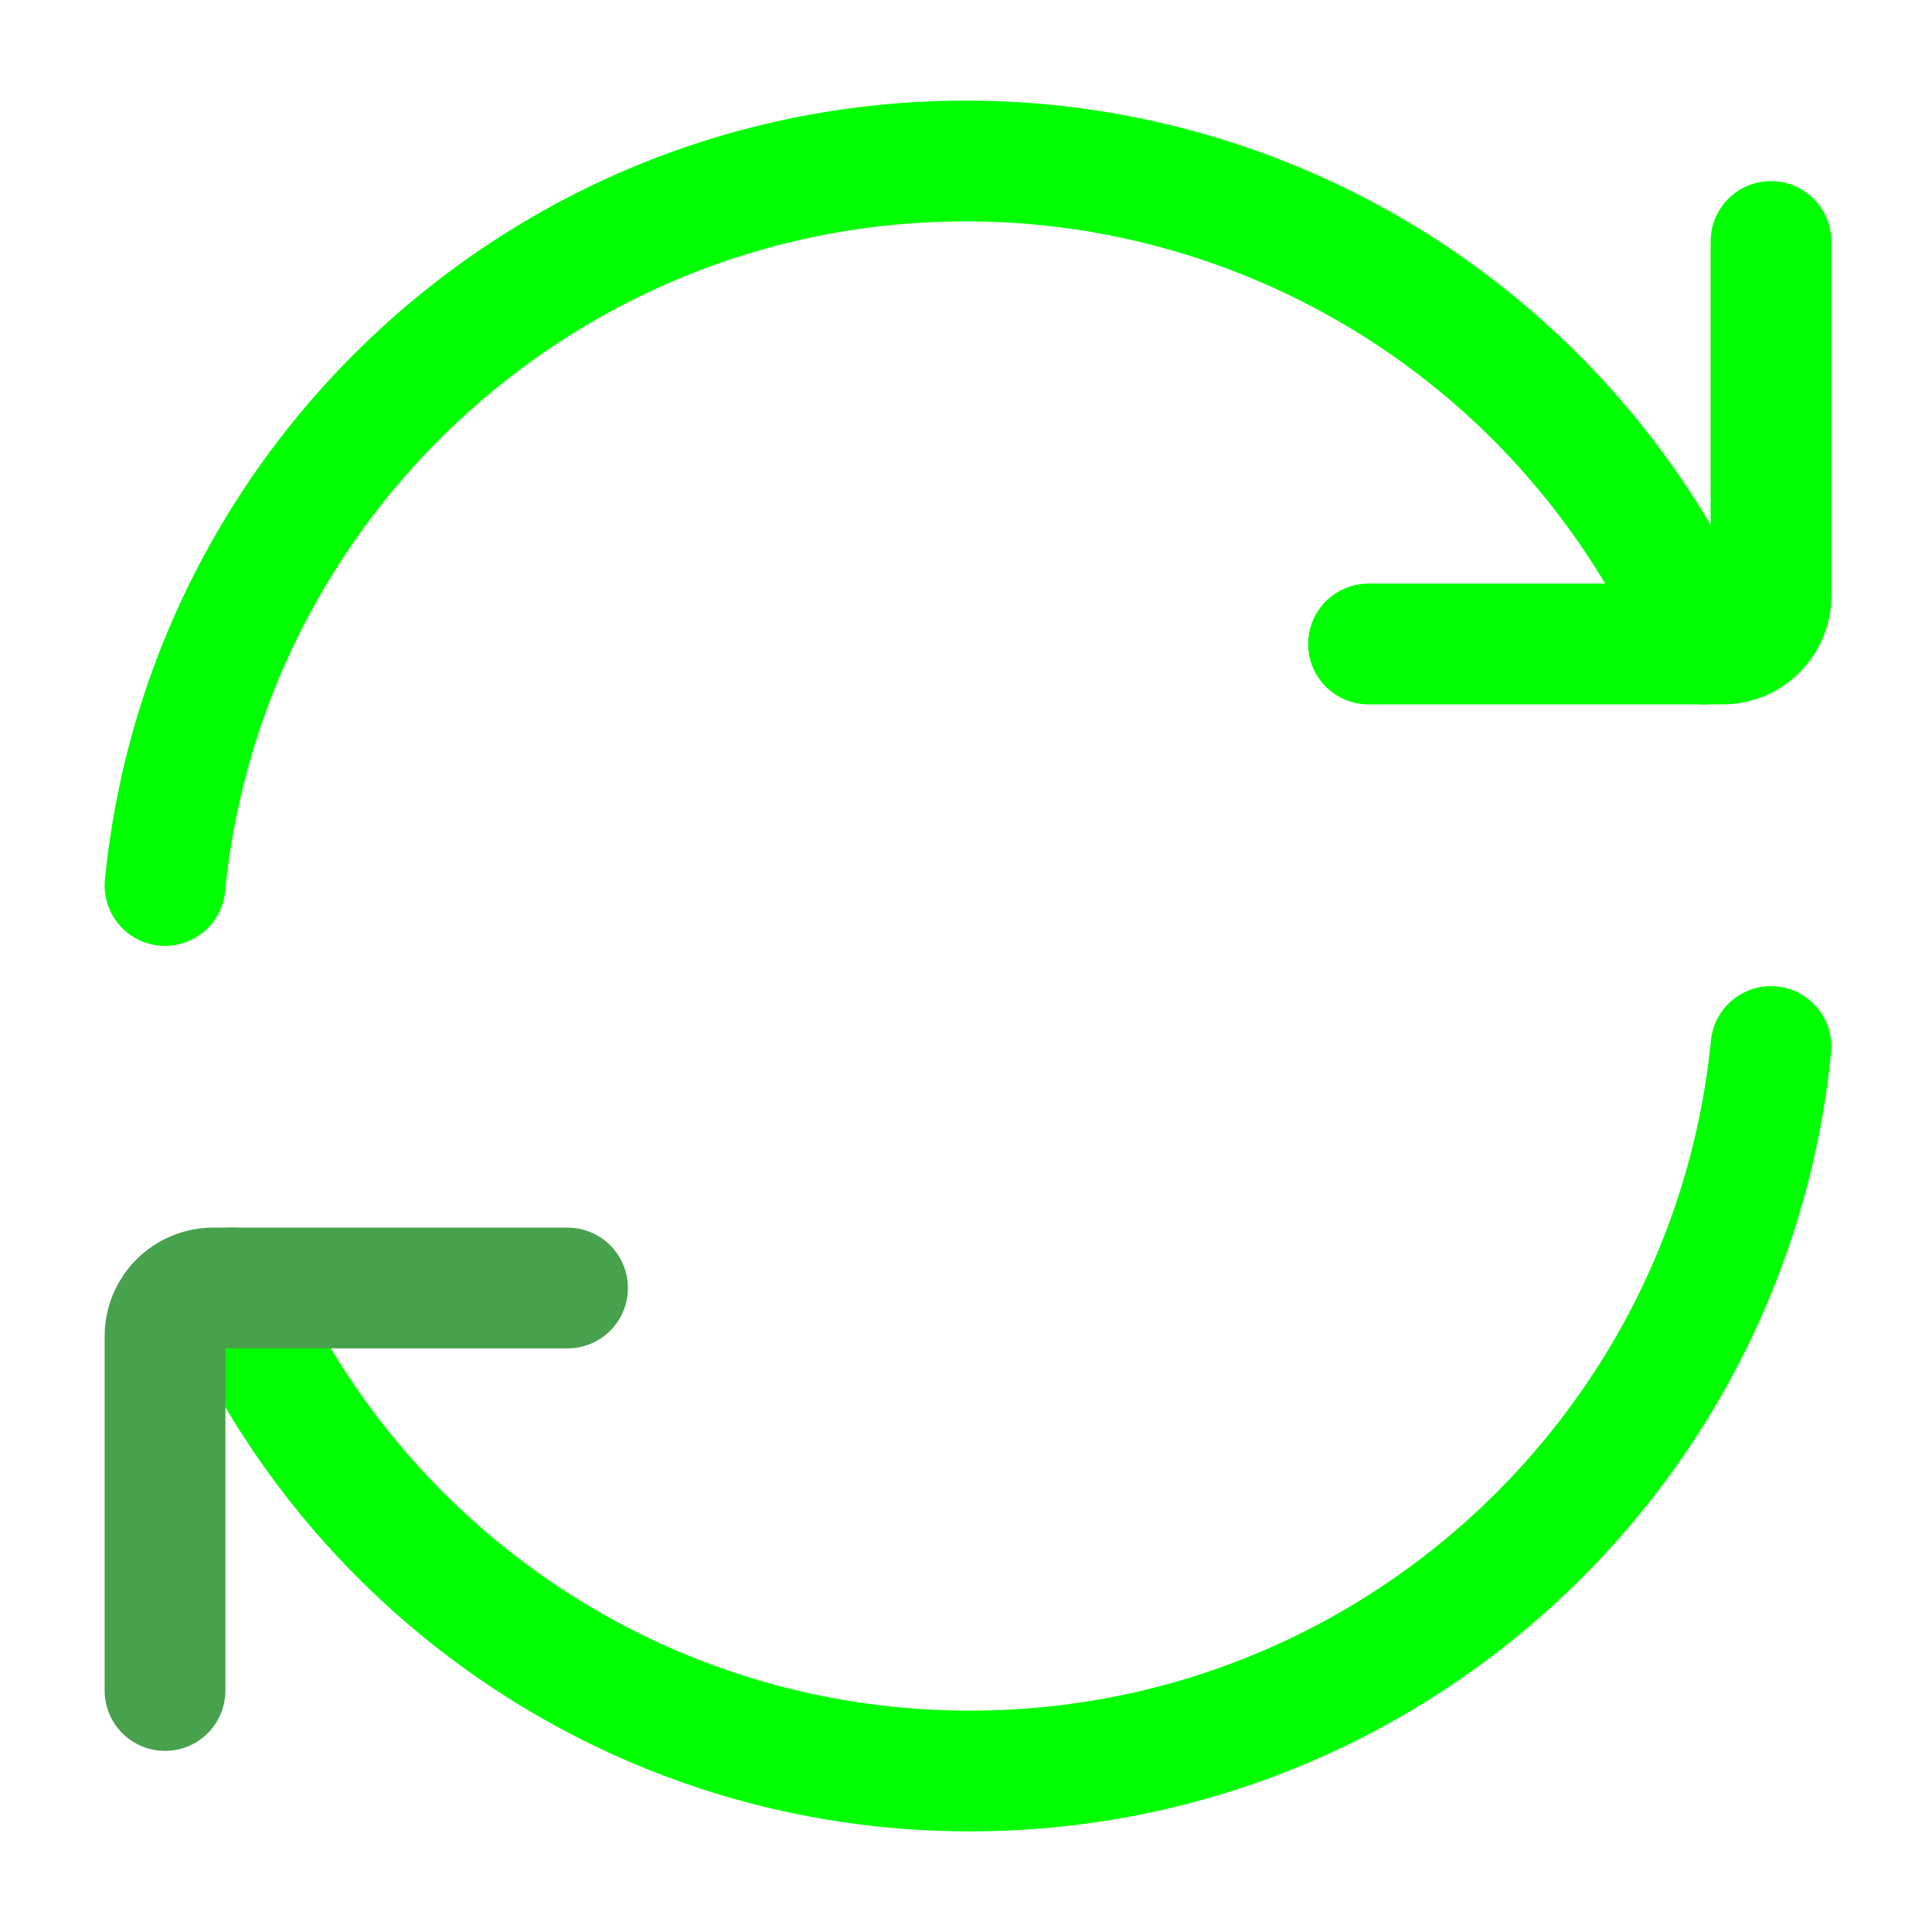 <?xml version="1.0" encoding="UTF-8"?><svg width="24px" height="24px" stroke-width="1.5" viewBox="0 0 24 24" fill="none" xmlns="http://www.w3.org/2000/svg" color="#00FF00"><path d="M21.168 8A10.003 10.003 0 0012 2C6.815 2 2.55 5.947 2.05 11" stroke="#00FF00" stroke-width="1.5" stroke-linecap="round" stroke-linejoin="round"></path><path d="M17 8h4.4a.6.6 0 00.6-.6V3M2.881 16c1.544 3.532 5.068 6 9.168 6 5.186 0 9.45-3.947 9.951-9" stroke="#00FF00" stroke-width="1.5" stroke-linecap="round" stroke-linejoin="round"></path><path d="M7.05 16h-4.4a.6.6 0 00-.6.6V21" stroke="#48A14D" stroke-width="1.5" stroke-linecap="round" stroke-linejoin="round"></path></svg>